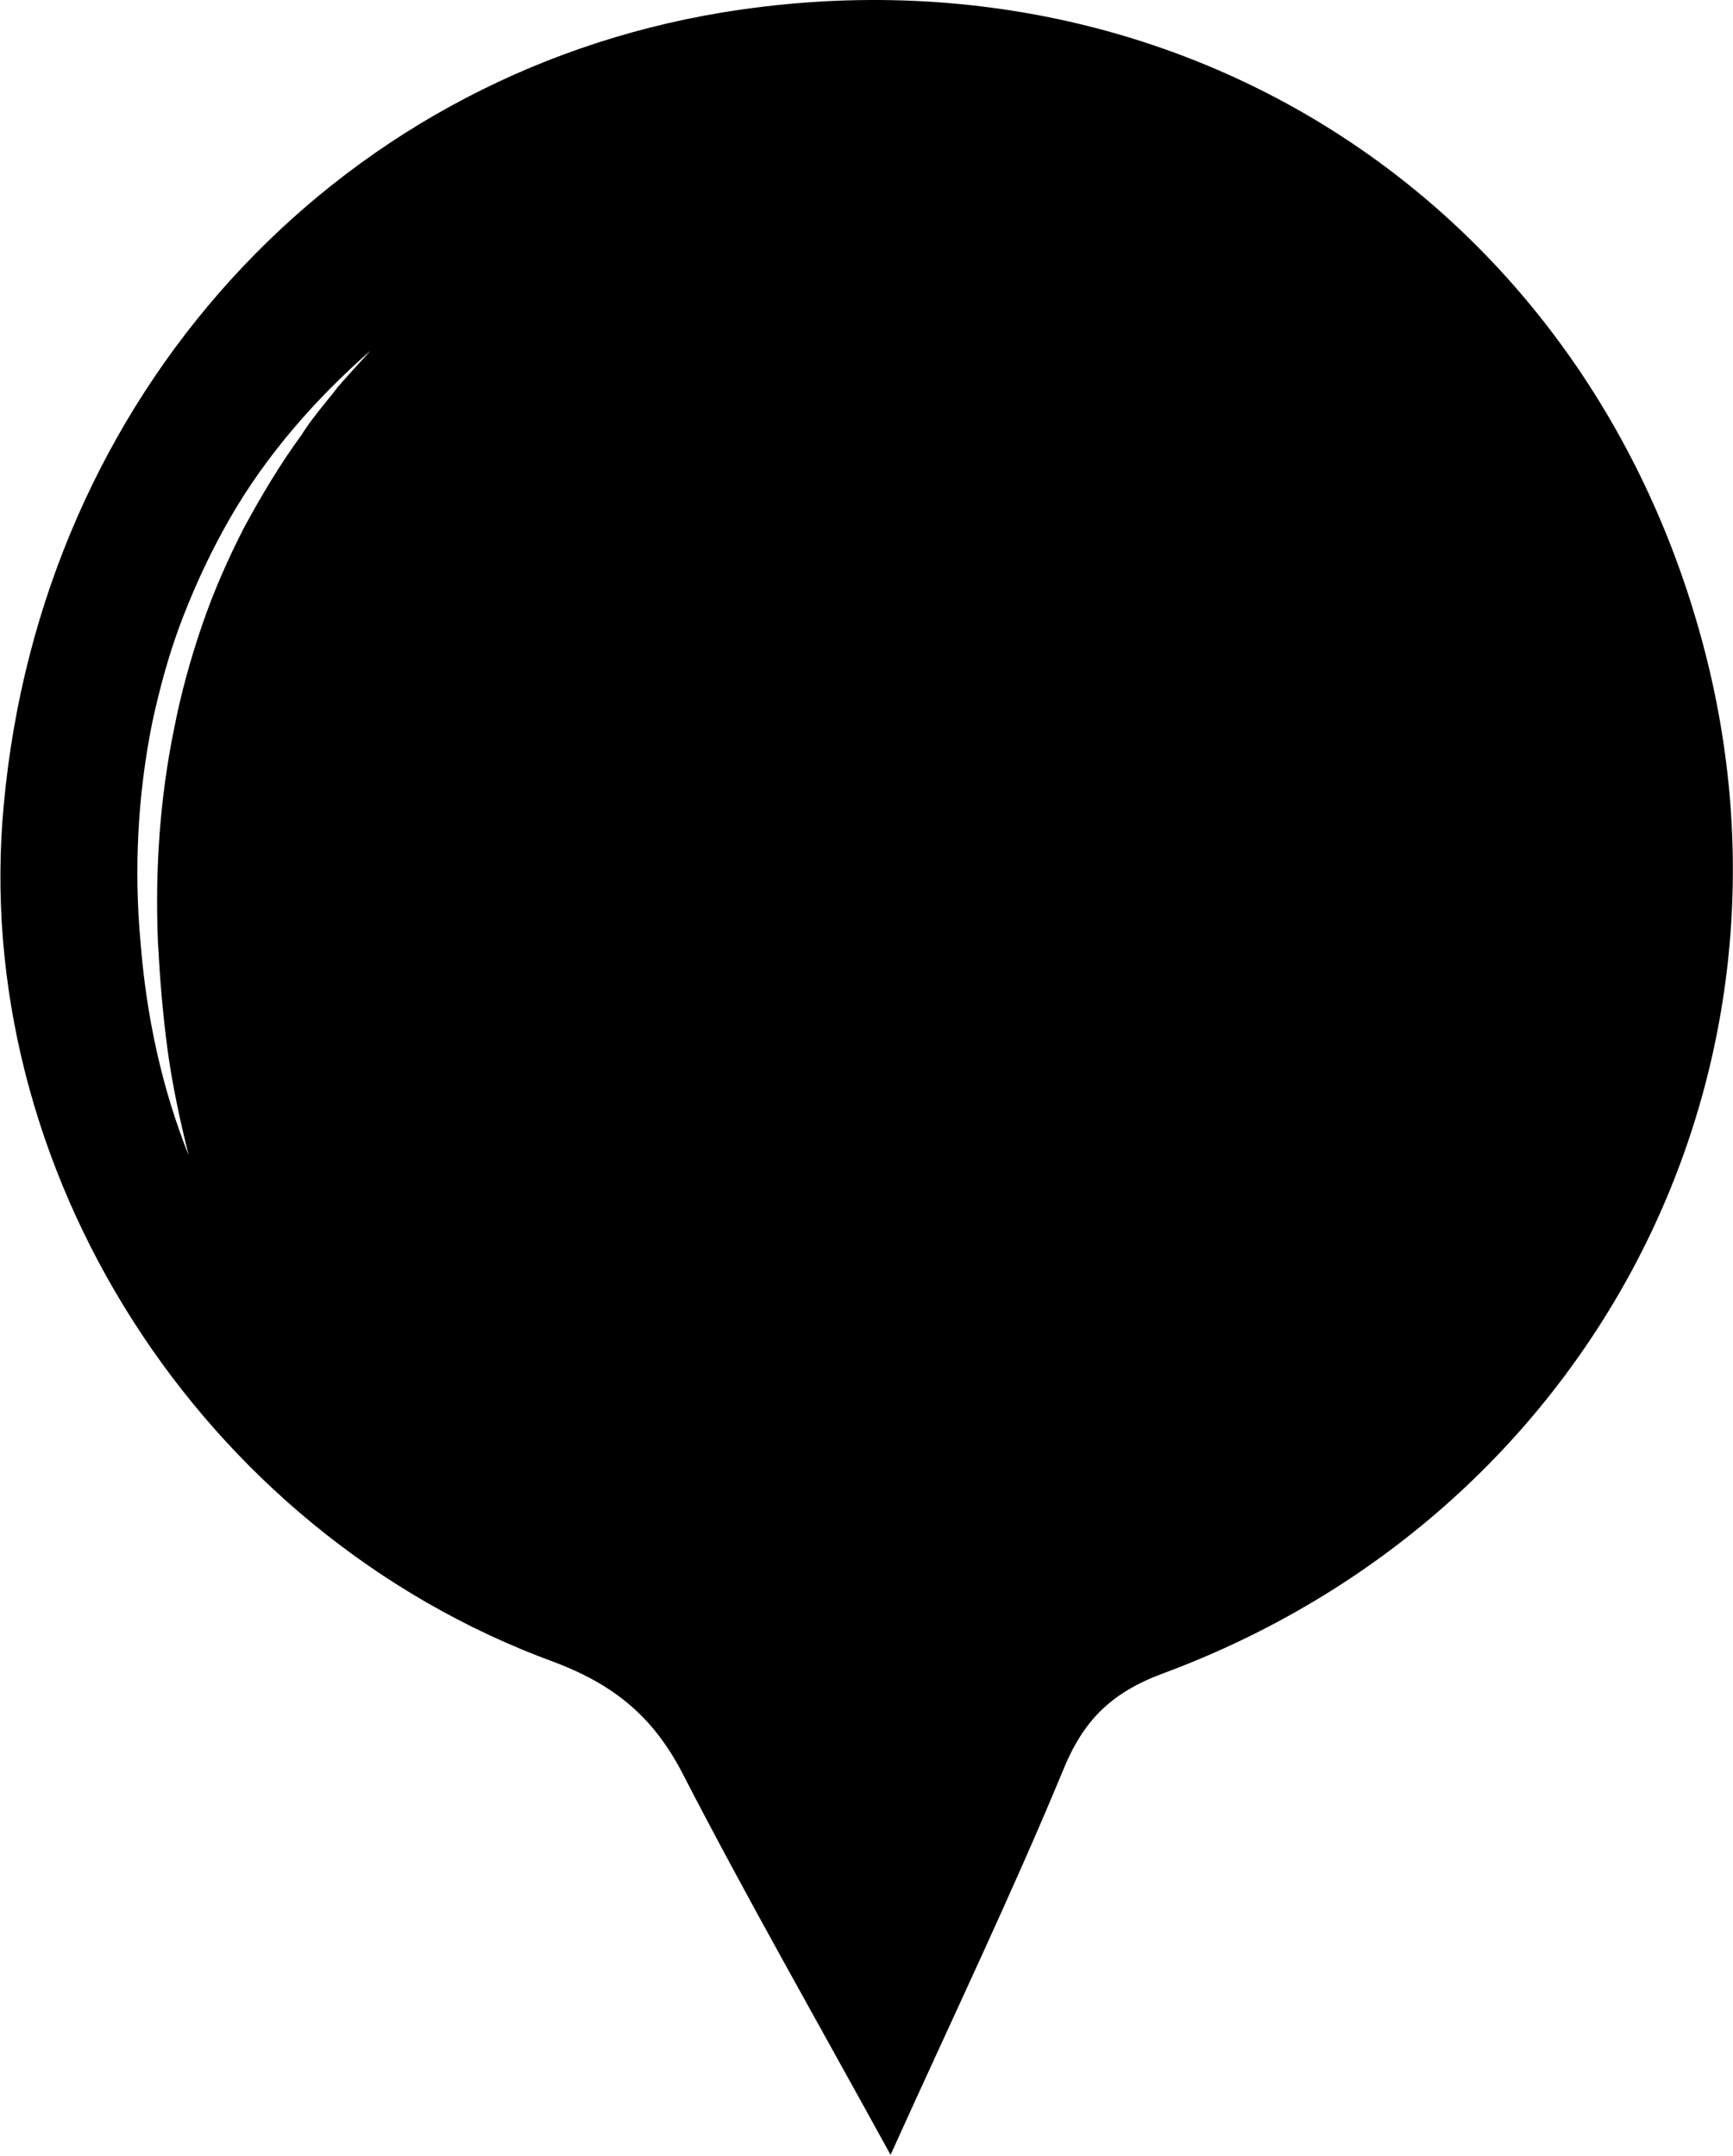 <?xml version="1.0" encoding="utf-8"?>
<!-- Generator: Adobe Illustrator 23.0.1, SVG Export Plug-In . SVG Version: 6.00 Build 0)  -->
<svg version="1.1" id="Layer_1" xmlns="http://www.w3.org/2000/svg" xmlns:xlink="http://www.w3.org/1999/xlink" x="0px" y="0px"
	 viewBox="0 0 180 223.9" style="enable-background:new 0 0 180 223.9;" xml:space="preserve">
<style type="text/css">
	.st0{fill:none;stroke:#000000;stroke-miterlimit:10;}
	.st1{fill:#1E1E1E;}
	.st2{fill:#282828;}
	.st3{fill:#FBFBFB;}
</style>
<path d="M176.8,66.6C164.4,20.7,122-6.4,75,1.3C34.5,8,4.3,41.2,0.4,83.5c-3.6,37.8,20.3,75.6,57.1,89.1c6.4,2.4,10.4,5.8,13.4,11.6
	c6.6,12.8,13.8,25.4,21.6,39.6c6.6-14.6,12.6-27.1,17.9-39.9c2.1-5.2,5-8.1,10.4-10.1C165.3,157.3,189,111.6,176.8,66.6z M36.5,38.6
	c-0.6,0.7-1.3,1.4-1.8,2.1c-1.2,1.5-2.4,2.9-3.4,4.5c-2.2,3-4.1,6.2-5.9,9.5c-1.7,3.3-3.2,6.7-4.4,10.2c-1.2,3.5-2.2,7.1-2.9,10.7
	c-1.5,7.3-2,14.7-1.7,22.2c0.2,3.7,0.5,7.5,1,11.2c0.5,3.7,1.3,7.4,2.2,11c-2.8-7-4.4-14.5-5-22.1c-0.7-7.6-0.3-15.3,1.2-22.8
	c0.8-3.7,1.8-7.4,3.2-11c1.4-3.6,3-7,4.9-10.3c3.8-6.6,8.9-12.4,14.6-17.4L36.5,38.6z"/>
</svg>
